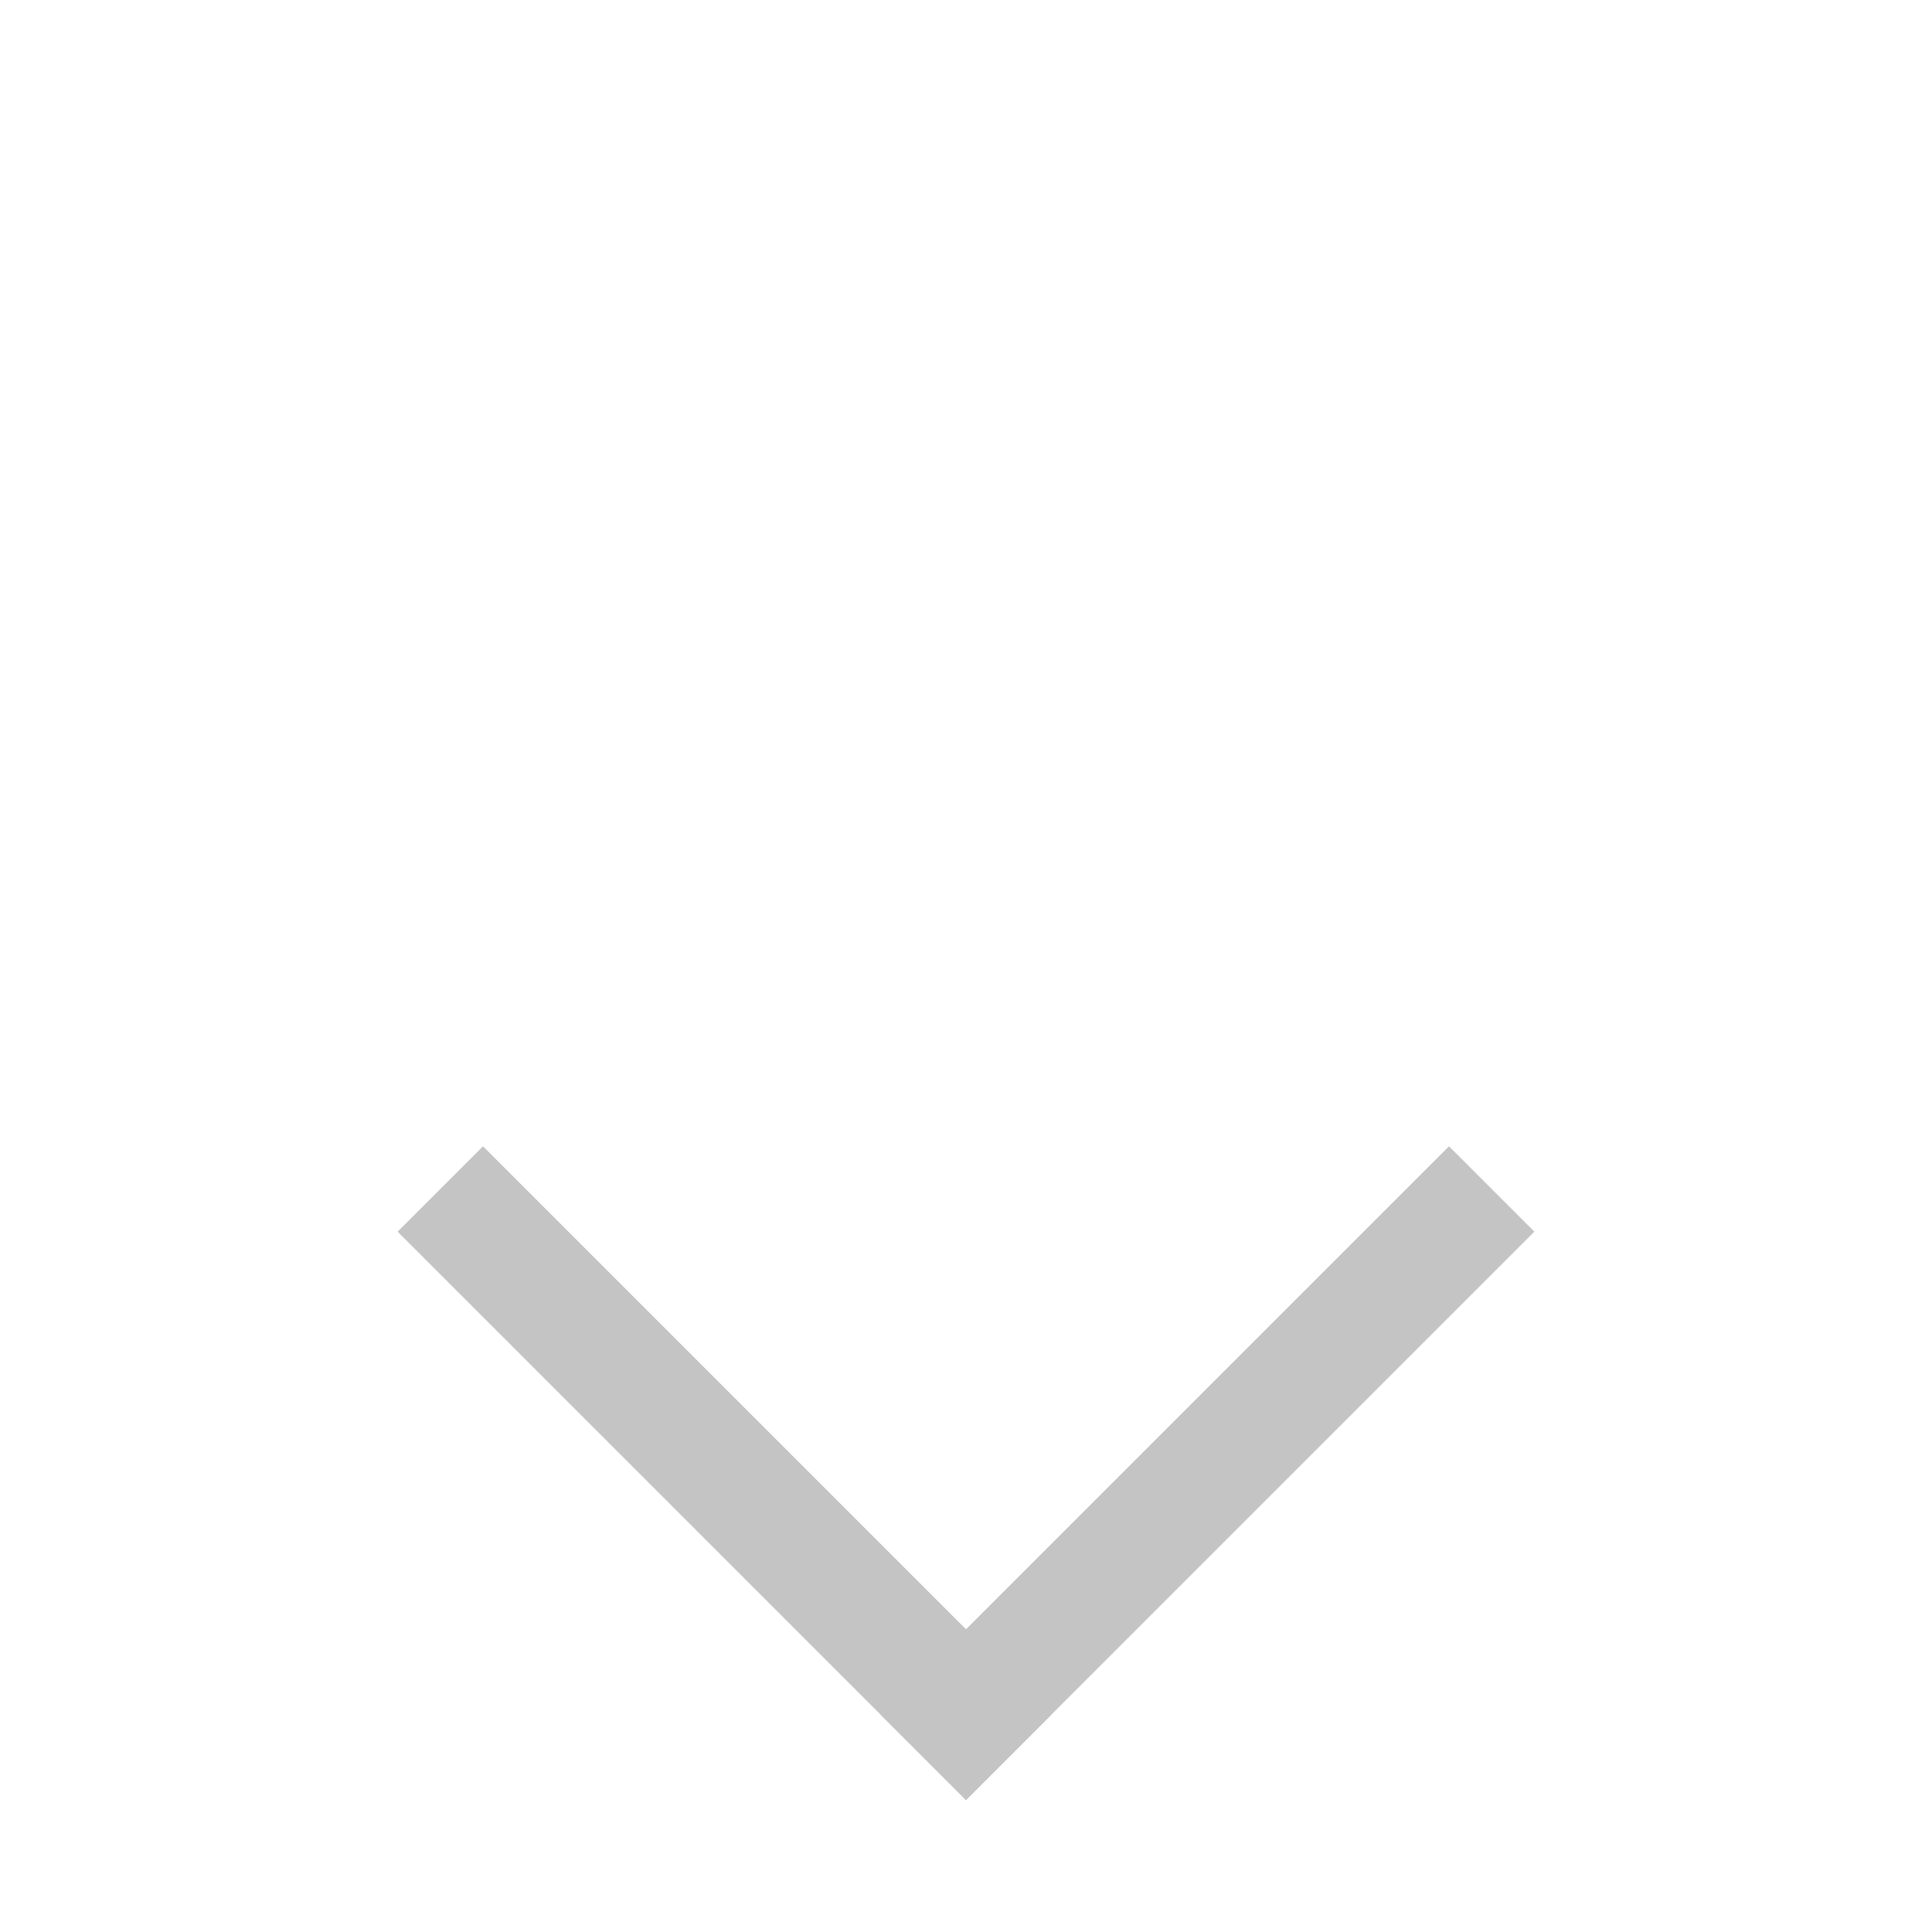 <?xml version="1.0" encoding="utf-8"?>
<!-- Generator: Adobe Illustrator 24.0.1, SVG Export Plug-In . SVG Version: 6.00 Build 0)  -->
<svg version="1.1" id="Layer_1" xmlns="http://www.w3.org/2000/svg" xmlns:xlink="http://www.w3.org/1999/xlink" x="0px" y="0px"
	 width="24px" height="24px" viewBox="0 0 24 24" style="enable-background:new 0 0 24 24;" xml:space="preserve">
<style type="text/css">
	.st0{fill:none;stroke:#C4C4C4;stroke-width:1.5;stroke-linecap:square;stroke-miterlimit:10;}
</style>
<line class="st0" x1="6" y1="15.3" x2="12" y2="21.3"/>
<line class="st0" x1="18" y1="15.3" x2="12" y2="21.3"/>
</svg>
